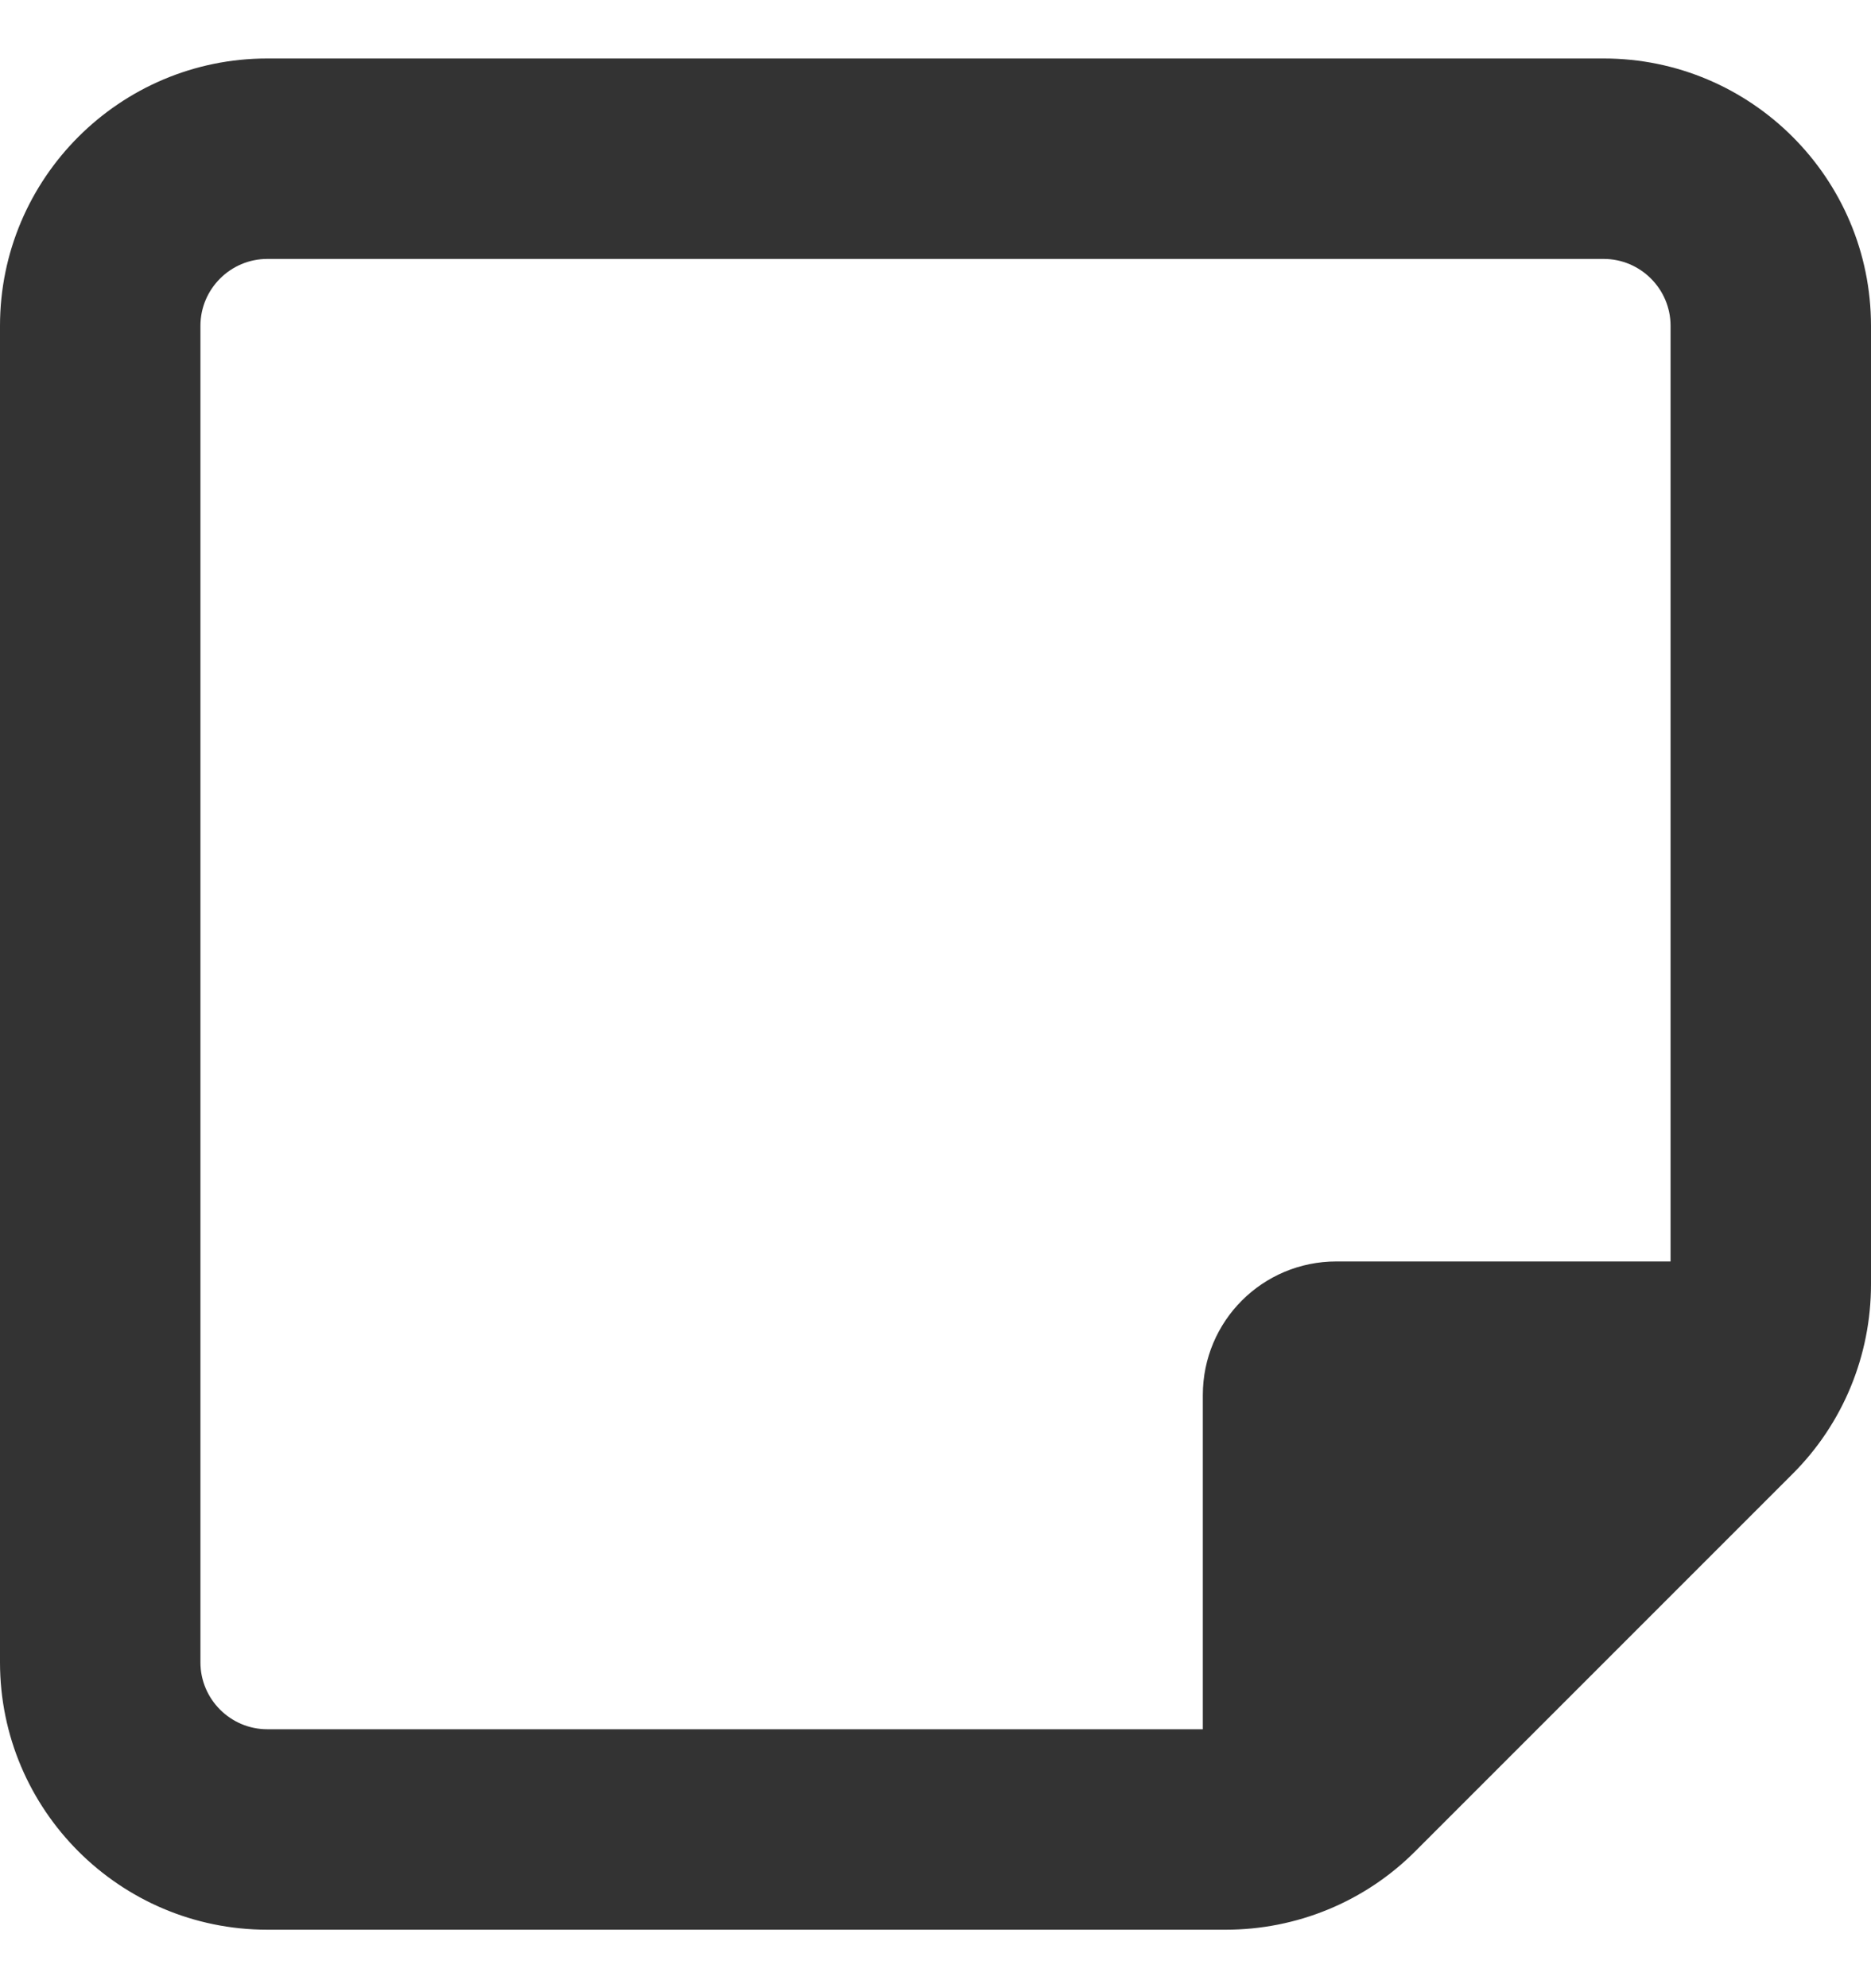 <svg width="16" height="17" viewBox="0 0 16 17" fill="none" xmlns="http://www.w3.org/2000/svg">
<path d="M2.286 2.214C1.971 2.214 1.714 2.471 1.714 2.786V14.214C1.714 14.529 1.971 14.786 2.286 14.786H10.286V11.929C10.286 11.296 10.796 10.786 11.429 10.786H14.286V2.786C14.286 2.471 14.029 2.214 13.714 2.214H2.286ZM10.286 16.5H2.286C1.025 16.5 0 15.475 0 14.214V2.786C0 1.525 1.025 0.5 2.286 0.5H13.714C14.975 0.5 16 1.525 16 2.786V10.786V10.982C16 11.589 15.761 12.171 15.332 12.6L12.1 15.832C11.671 16.261 11.089 16.5 10.482 16.5H10.286Z" fill="#333333"/>
</svg>
